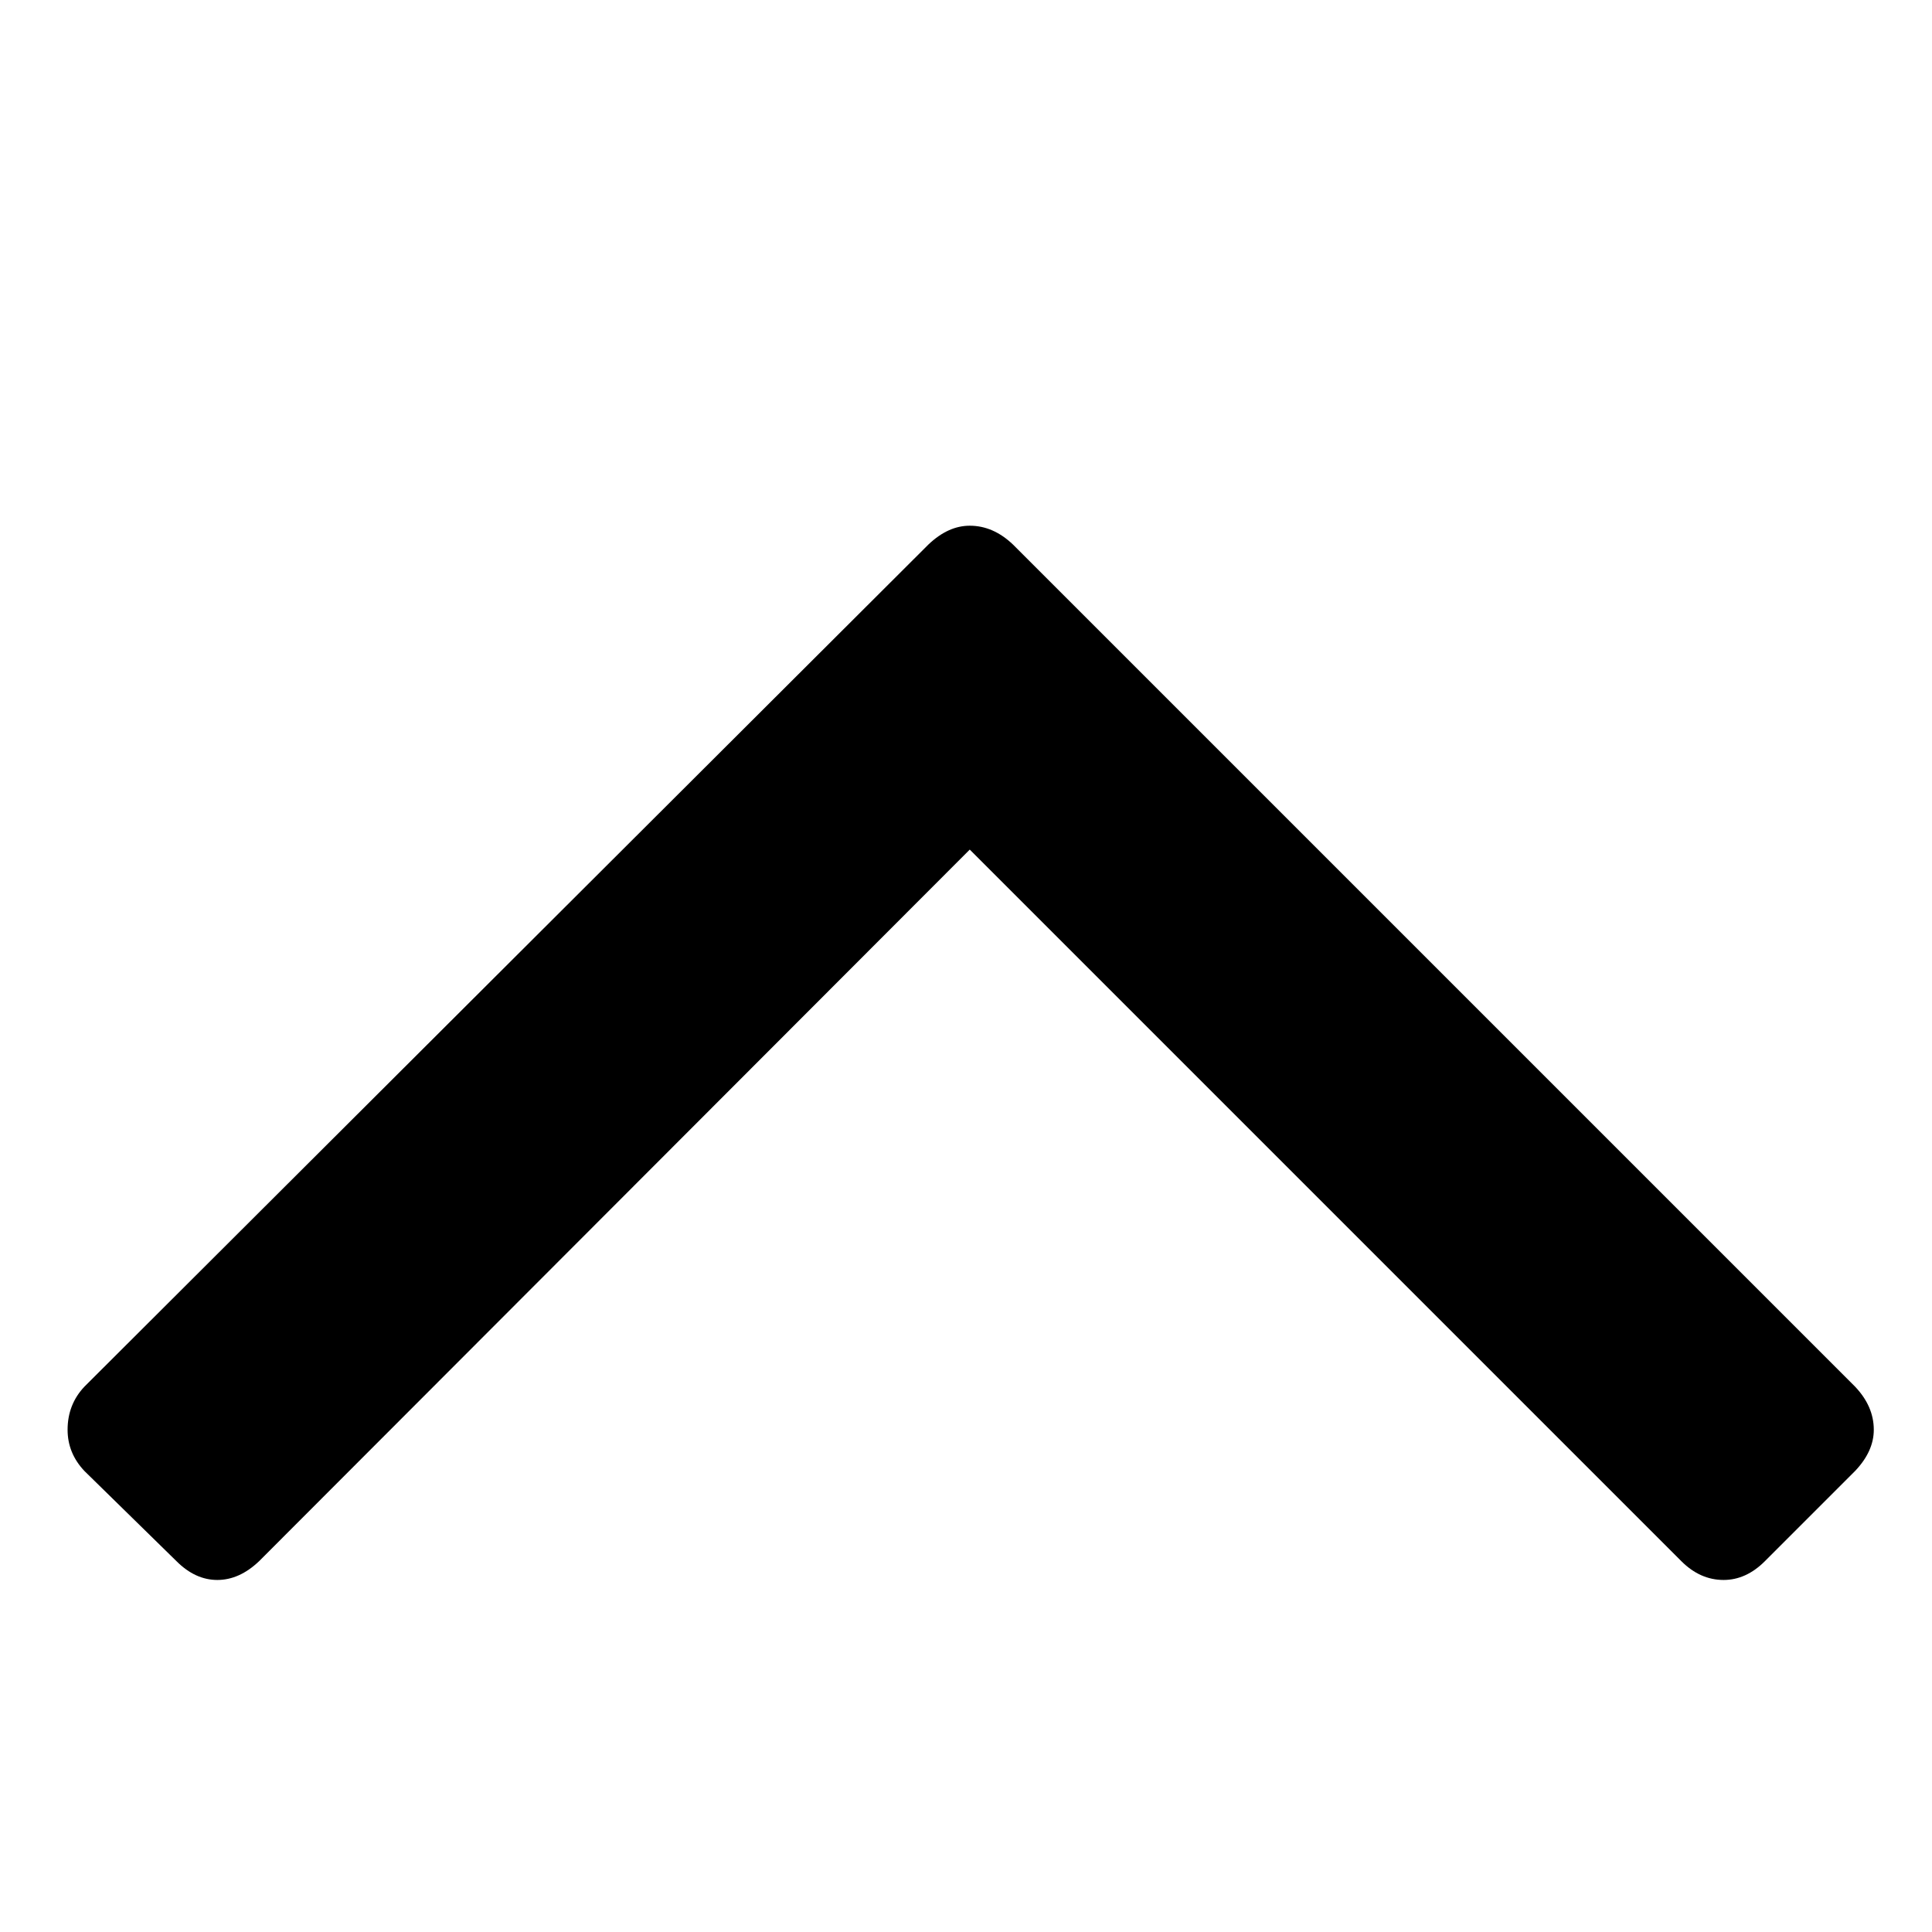 <?xml version="1.0" standalone="no"?>
<!DOCTYPE svg PUBLIC "-//W3C//DTD SVG 1.1//EN" "http://www.w3.org/Graphics/SVG/1.1/DTD/svg11.dtd" >
<svg xmlns="http://www.w3.org/2000/svg" xmlns:xlink="http://www.w3.org/1999/xlink" version="1.1" width="2048" height="2048" viewBox="-10 0 2058 2048">
   <path fill="currentColor"
d="M1986 1518q0 23 -20 44l-96 96q-20 20 -44 20q-25 0 -45 -20l-758 -758l-757 758q-21 20 -44.5 20t-43.5 -20l-98 -96q-18 -19 -18 -44q0 -27 18 -46l899 -897q21 -20 44 -20q25 0 46 20l897 897q20 21 20 46z" />
</svg>
